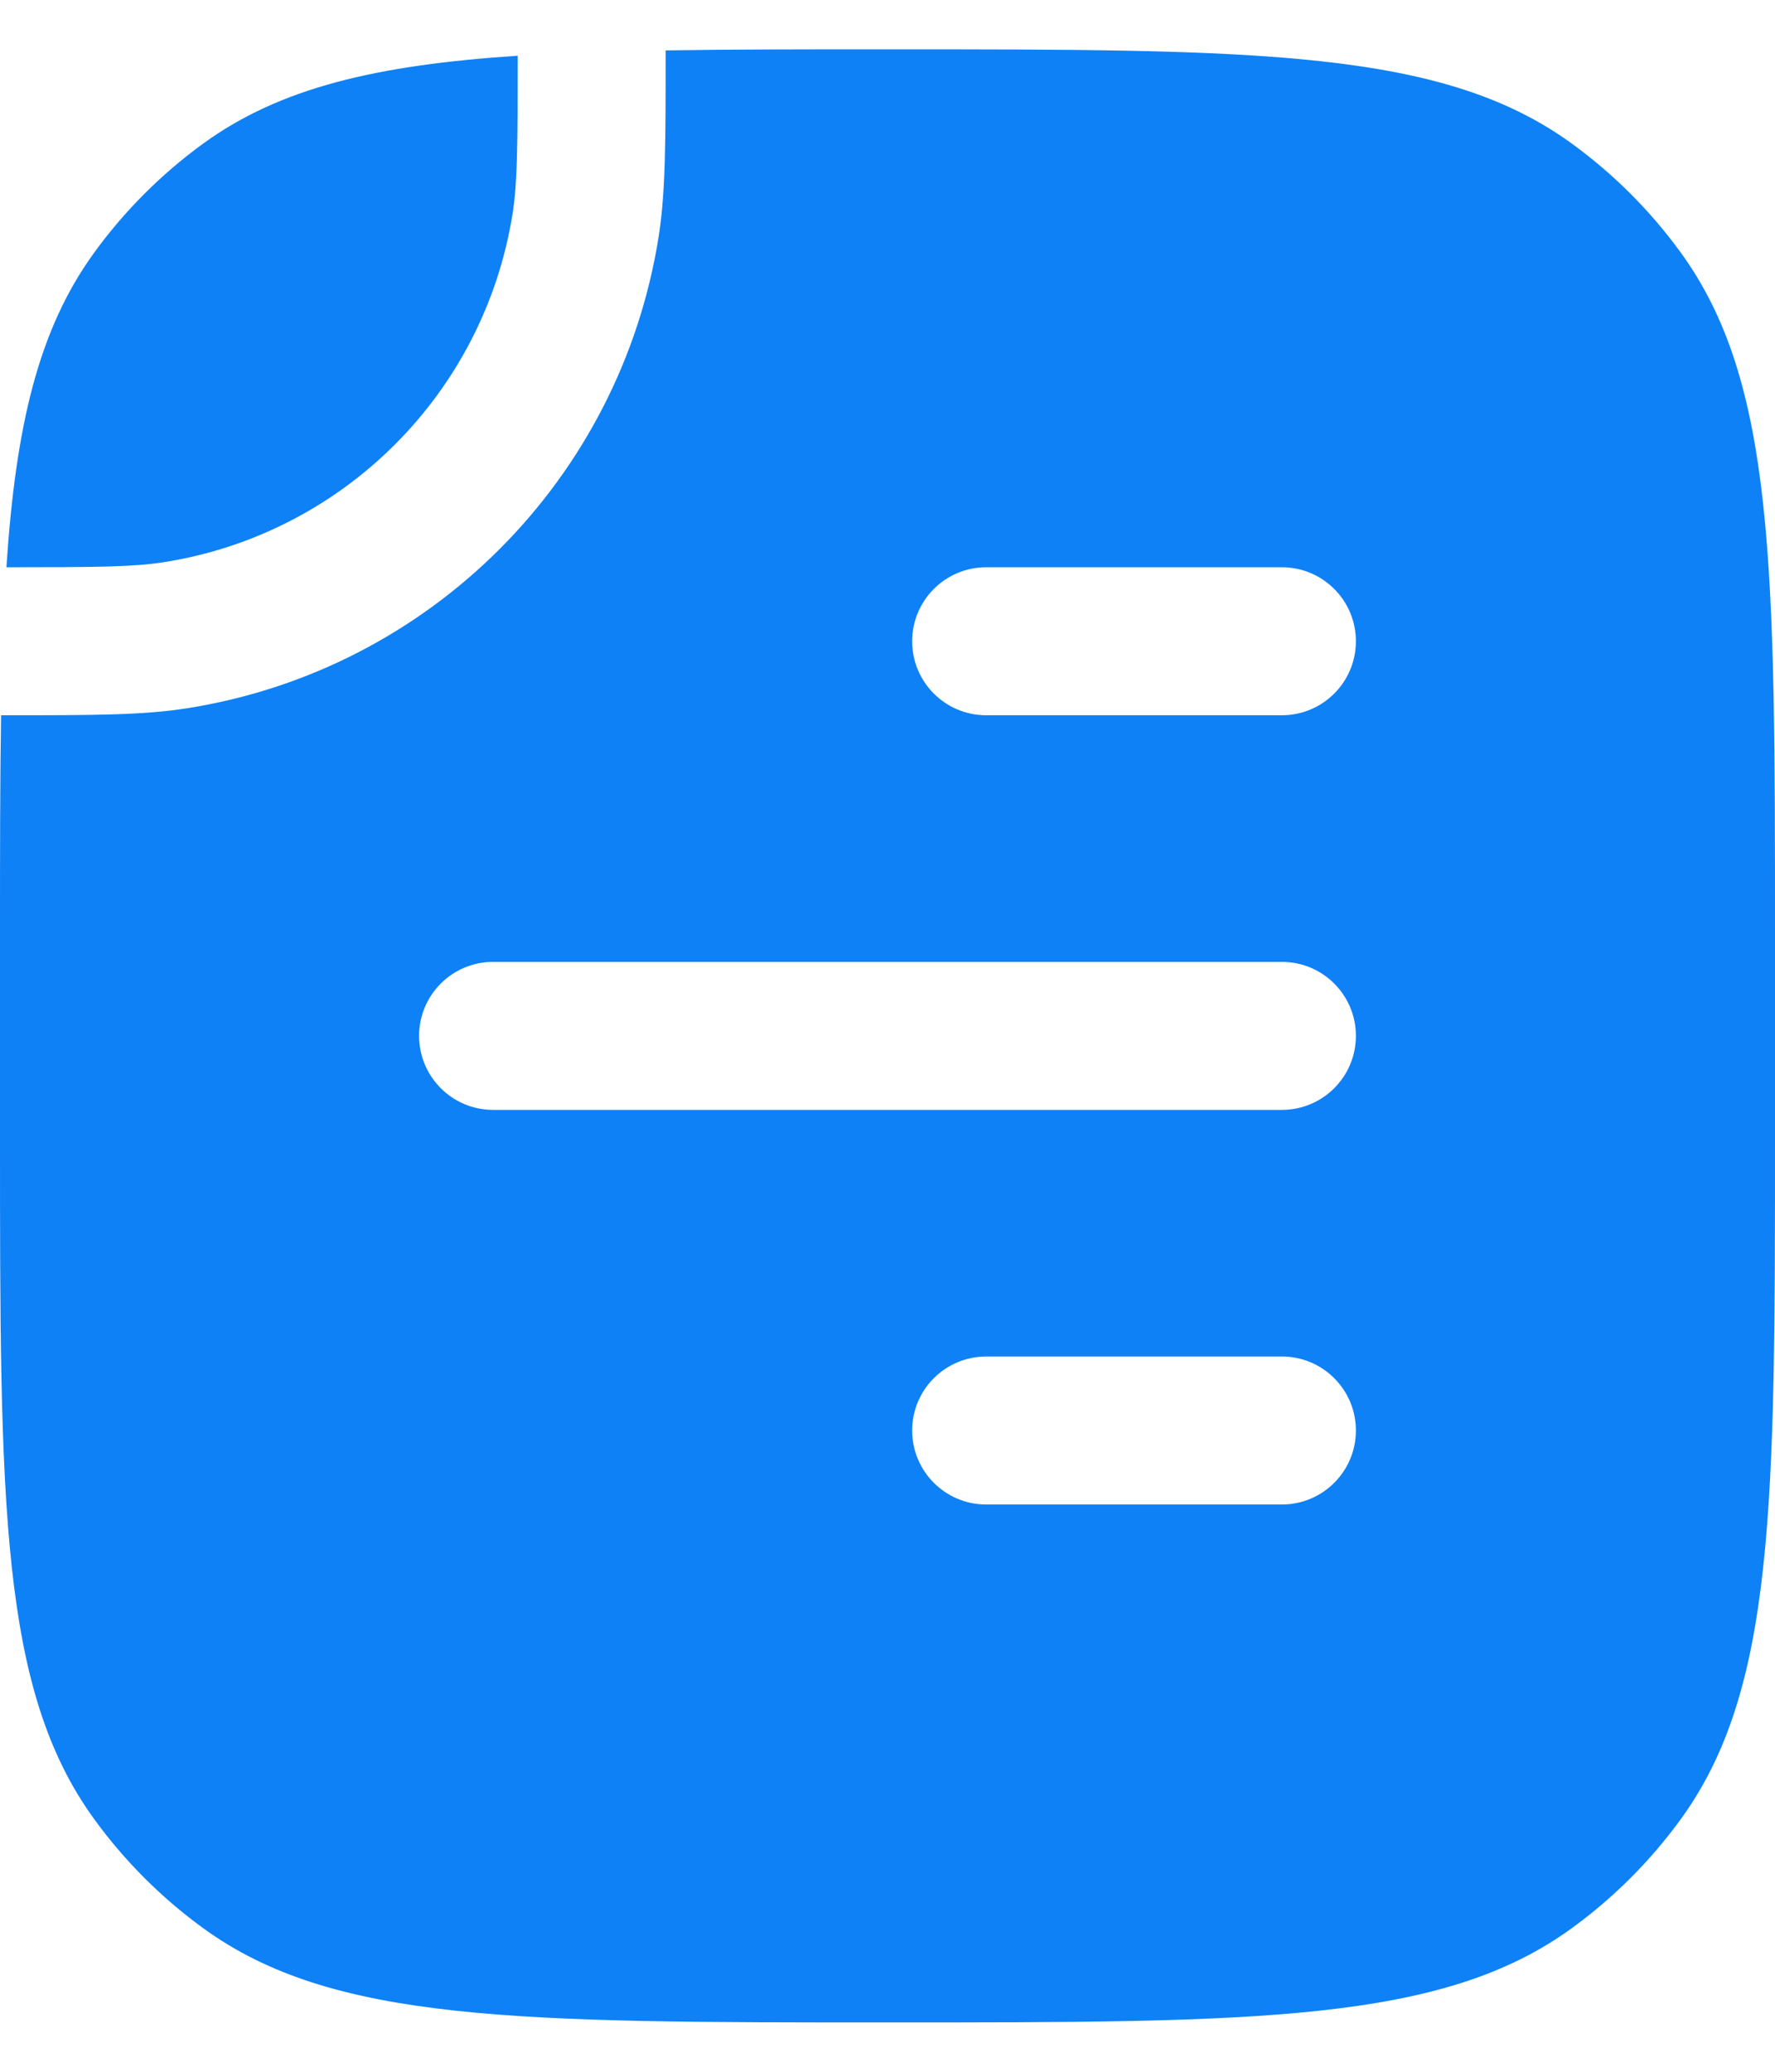 <svg width="18" height="21" viewBox="0 0 18 21" fill="none" xmlns="http://www.w3.org/2000/svg">
    <path fill-rule="evenodd" clip-rule="evenodd"
        d="M18 11.5C18 15.25 18 17.125 17.045 18.439C16.737 18.863 16.363 19.237 15.939 19.545C14.625 20.5 12.75 20.5 9 20.5C5.25 20.5 3.375 20.5 2.061 19.545C1.637 19.237 1.263 18.863 0.955 18.439C0 17.125 0 15.25 0 11.5V9.5C0 8.661 0 7.916 0.011 7.25L0.081 7.25C0.933 7.25 1.452 7.25 1.899 7.179C4.36 6.79 6.29 4.86 6.679 2.4C6.75 1.952 6.75 1.433 6.75 0.581L6.75 0.511C7.416 0.5 8.161 0.5 9 0.5C12.75 0.5 14.625 0.5 15.939 1.455C16.363 1.763 16.737 2.137 17.045 2.561C18 3.875 18 5.75 18 9.5V11.5ZM10 5.75C9.586 5.75 9.25 6.086 9.25 6.5C9.25 6.914 9.586 7.25 10 7.25H13C13.414 7.25 13.75 6.914 13.75 6.5C13.75 6.086 13.414 5.75 13 5.75H10ZM5 9.75C4.586 9.75 4.25 10.086 4.25 10.5C4.25 10.914 4.586 11.25 5 11.25H13C13.414 11.25 13.75 10.914 13.75 10.5C13.75 10.086 13.414 9.75 13 9.75H5ZM10 13.75C9.586 13.75 9.25 14.086 9.25 14.5C9.25 14.914 9.586 15.25 10 15.25H13C13.414 15.25 13.75 14.914 13.75 14.5C13.75 14.086 13.414 13.75 13 13.75H10Z"
        fill="#0E81F6" />
    <path
        d="M1.665 5.698C1.356 5.747 0.976 5.75 0.065 5.75C0.16 4.31 0.391 3.338 0.955 2.561C1.263 2.137 1.637 1.763 2.061 1.455C2.838 0.891 3.81 0.66 5.25 0.565C5.25 1.476 5.247 1.856 5.198 2.165C4.91 3.983 3.483 5.41 1.665 5.698Z"
        fill="#0E81F6" />
</svg>